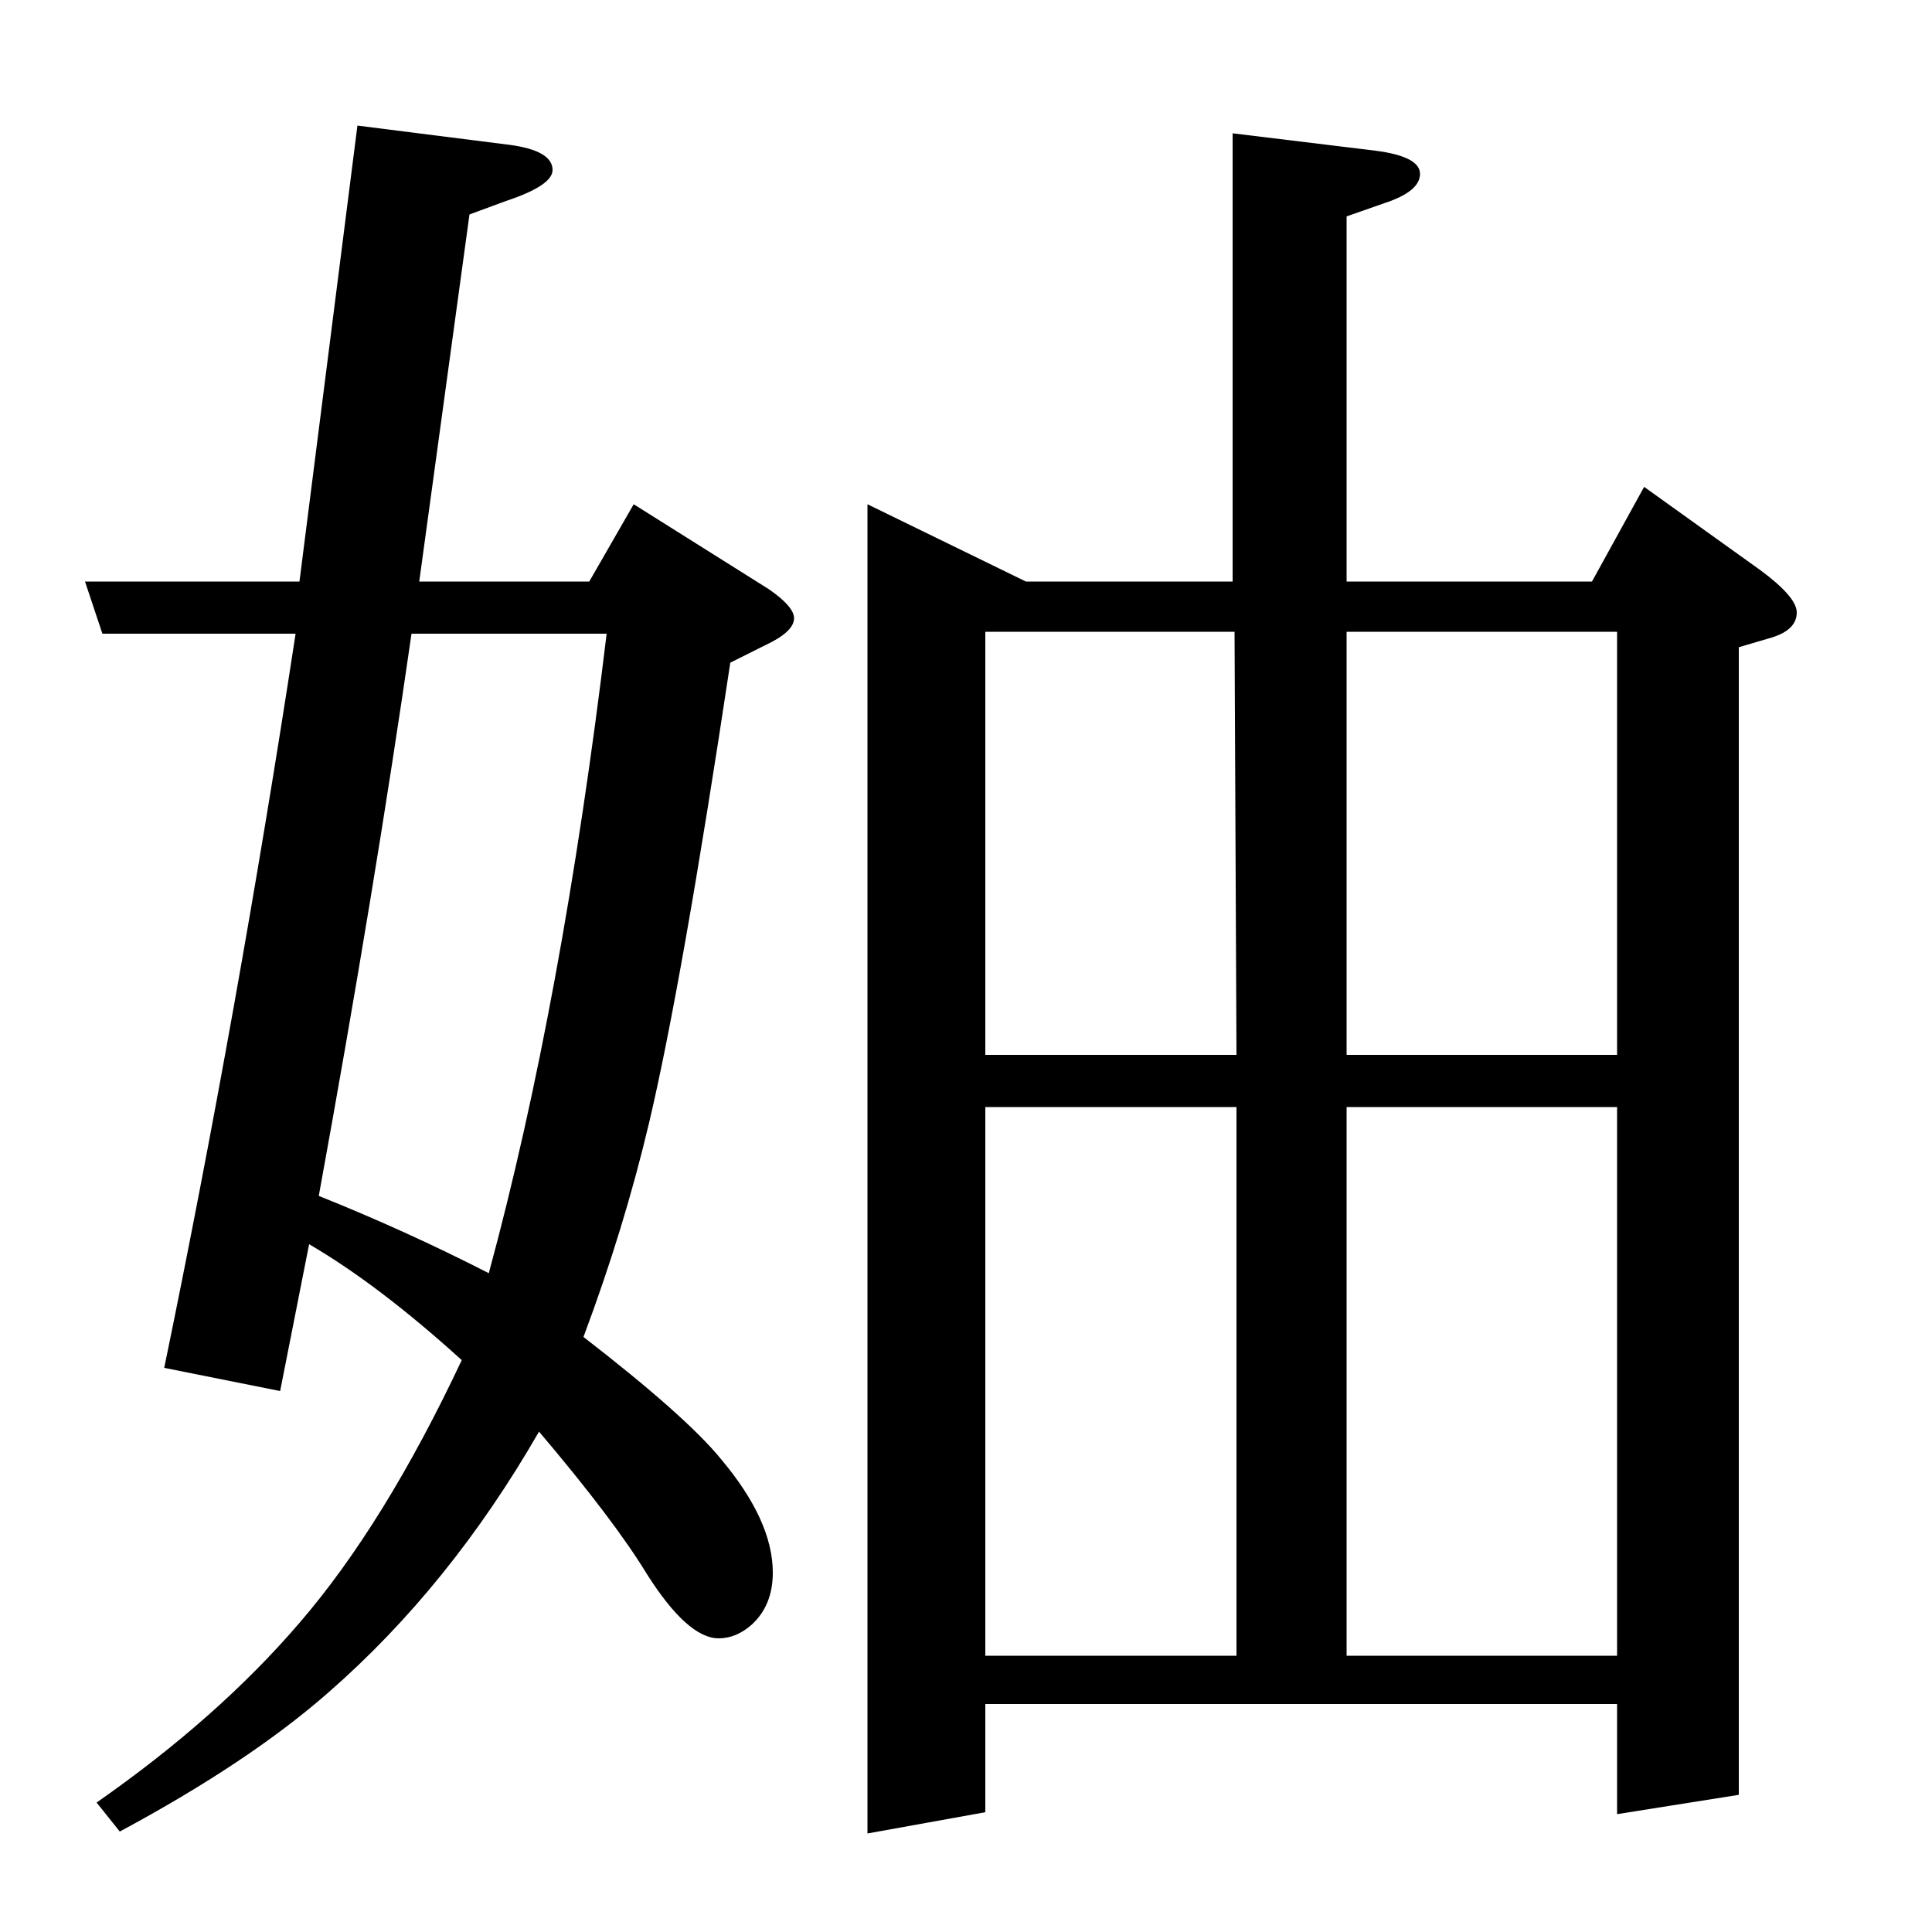 <?xml version="1.0" standalone="no"?>
<!DOCTYPE svg PUBLIC "-//W3C//DTD SVG 1.1//EN" "http://www.w3.org/Graphics/SVG/1.1/DTD/svg11.dtd" >
<svg xmlns="http://www.w3.org/2000/svg" xmlns:xlink="http://www.w3.org/1999/xlink" version="1.1" viewBox="0 -120 1000 1000">
  <g transform="matrix(1 0 0 -1 0 880)">
   <path fill="currentColor"
d="M50 67q63 44 105 93q44 51 84 136q-43 39 -79 60l-15 -76l-60 12q38 184 68 380h-100l-9 27h111l30 236l79 -10q22 -3 22 -13q0 -8 -24 -16l-19 -7l-26 -190h88l23 40l70 -44q13 -9 13 -15q0 -7 -15 -14l-18 -9q-25 -166 -42 -238q-13 -55 -34 -111q53 -41 71 -63
q27 -32 27 -59q0 -17 -11 -27q-8 -7 -17 -7q-16 0 -37 33q-17 28 -56 74q-46 -80 -109 -135q-41 -36 -108 -72zM213 672q-19 -132 -48 -291q45 -18 88 -40q38 140 61 331h-101zM449 51v688l82 -40h107v232l74 -9q23 -3 23 -12t-18 -15l-20 -7v-189h127l27 49l60 -43
q19 -14 19 -22q0 -9 -13 -13l-17 -5v-594l-63 -10v57h-327v-56zM510 427v-284h130v284h-130zM510 454h130l-1 219h-129v-219zM697 143h140v284h-140v-284zM697 673v-219h140v219h-140z" />
  </g>

</svg>
